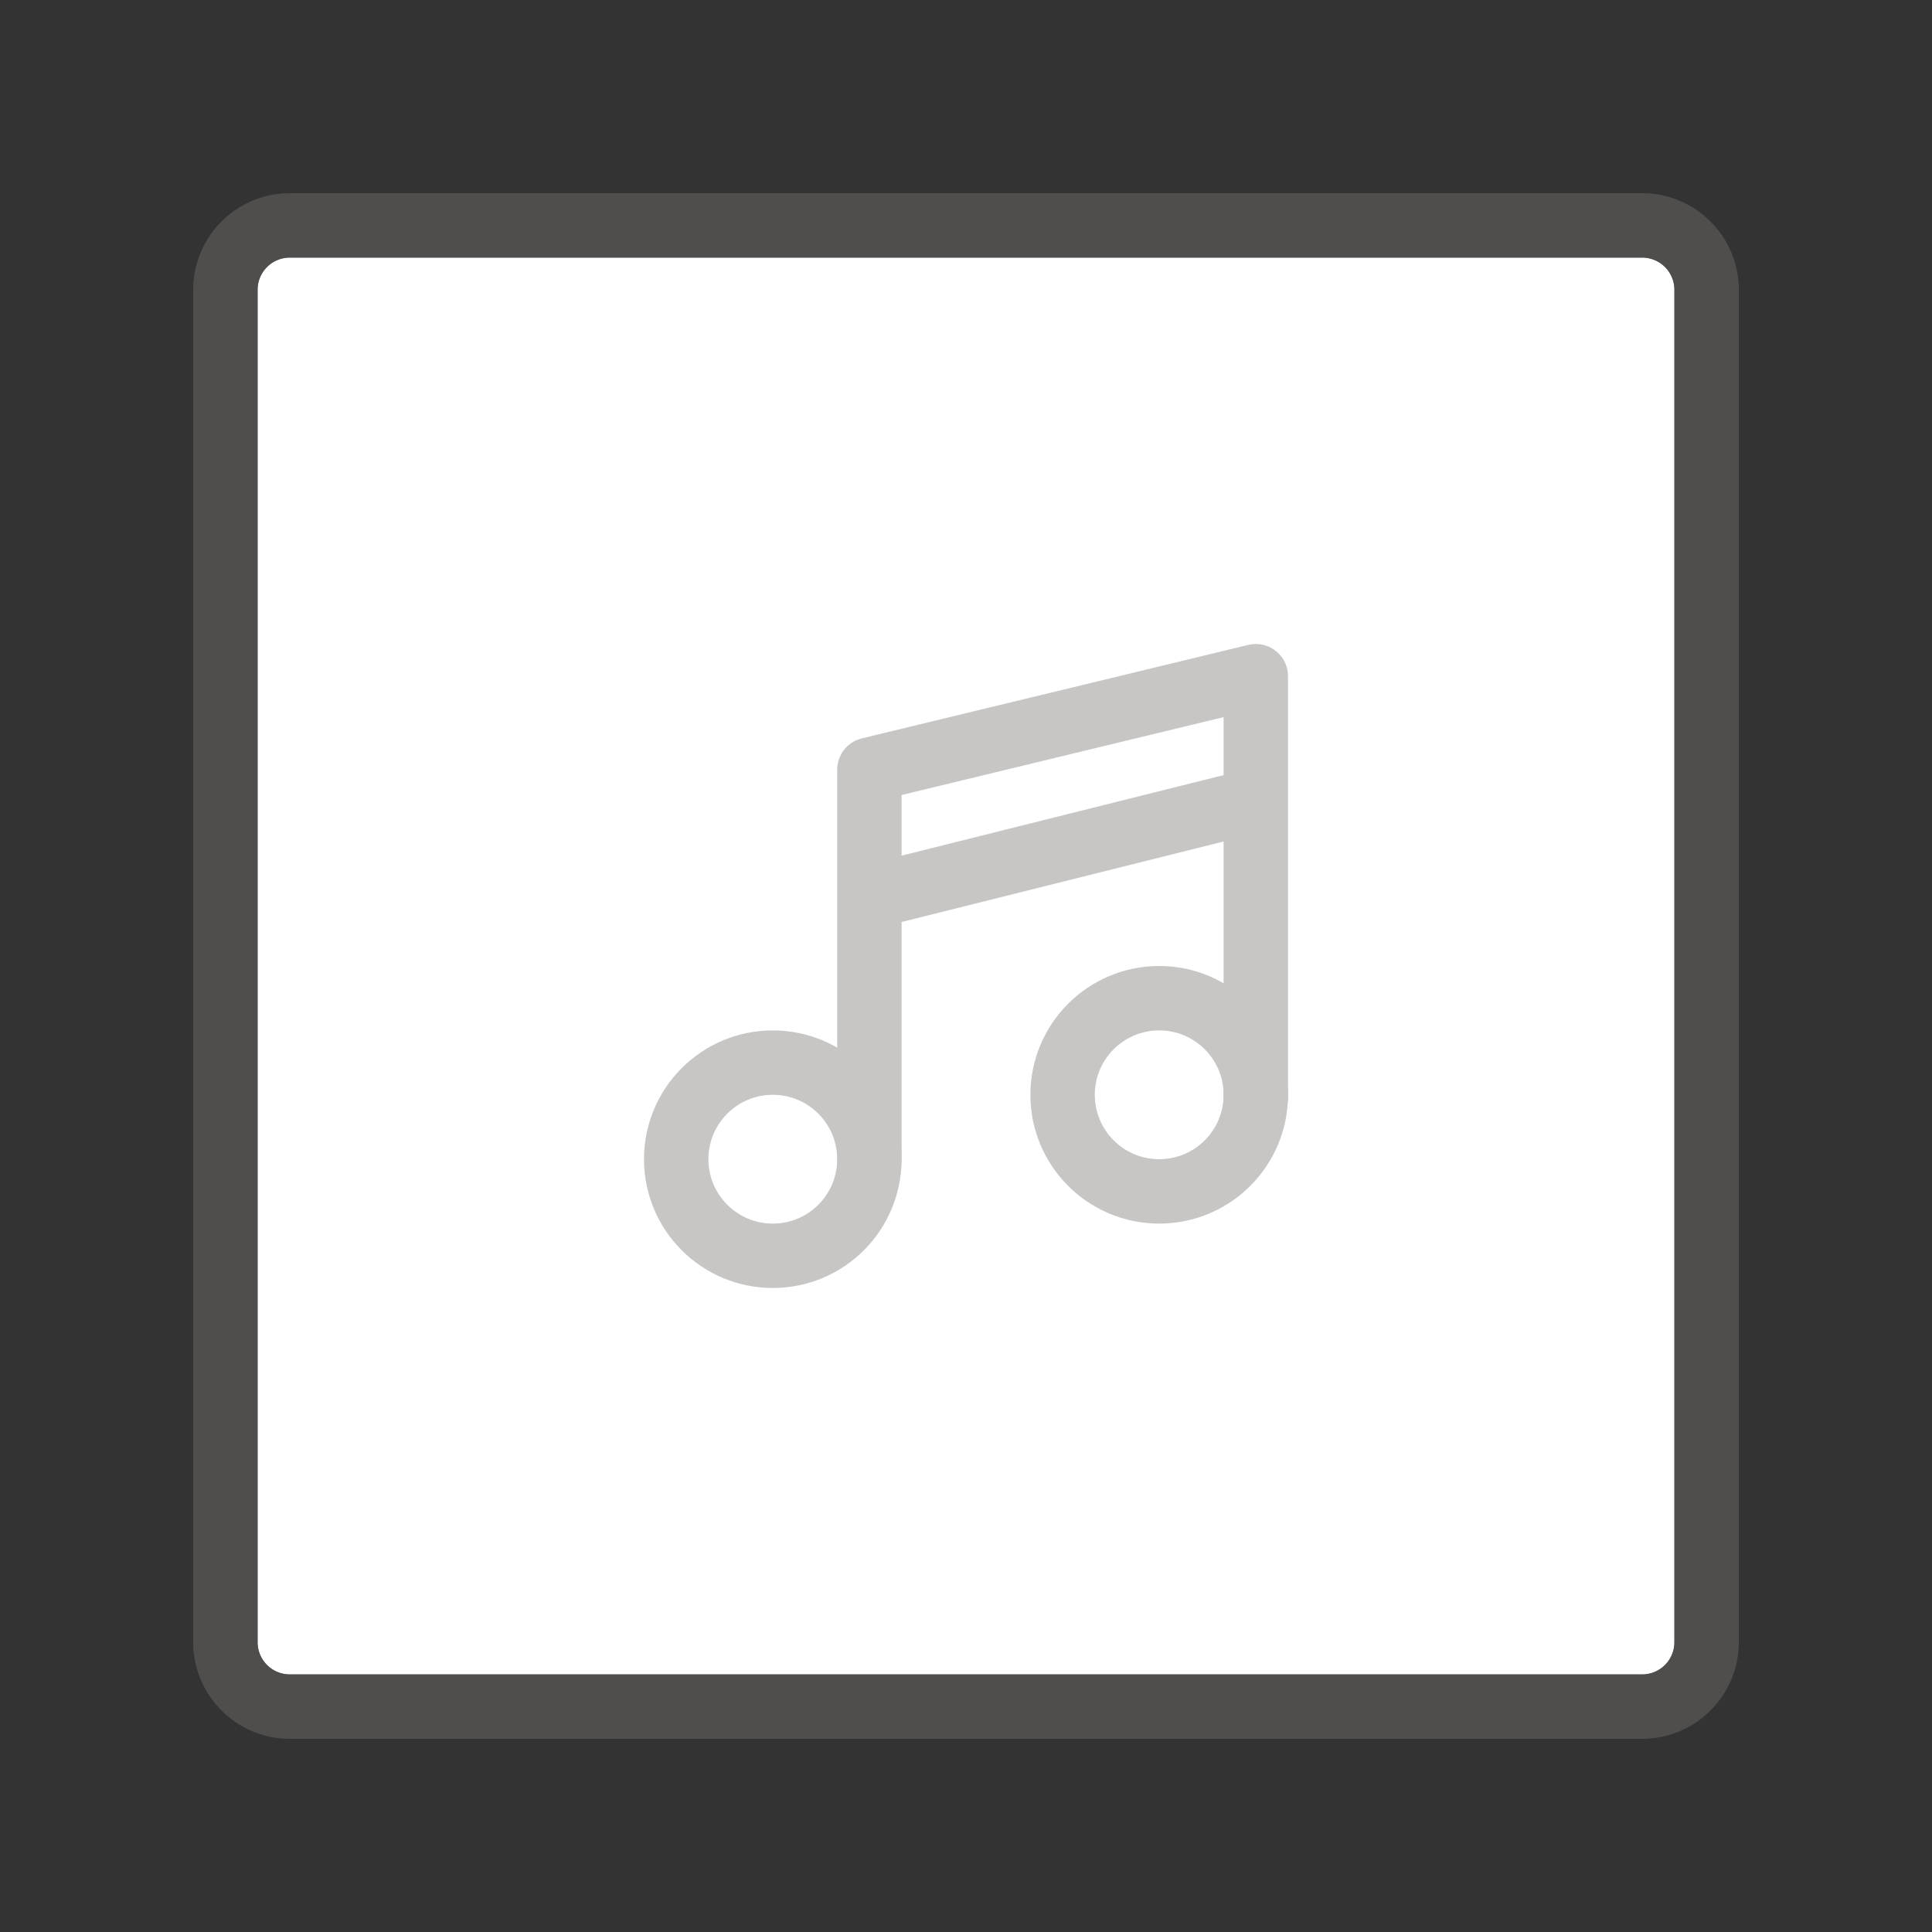 <svg xmlns="http://www.w3.org/2000/svg" viewBox="0 0 60 60"><rect x="0" y="0" width="60" height="60" fill="#333333" stroke="none"/><path fill="#FFF" d="M9 52h42a1 1 0 0 0 1-1V9a1 1 0 0 0-1-1H9a1 1 0 0 0-1 1v42a1 1 0 0 0 1 1z"/><path opacity=".64" fill="#605E5C" d="M51 54H9c-1.654 0-3-1.346-3-3V9c0-1.654 1.346-3 3-3h42c1.654 0 3 1.346 3 3v42c0 1.654-1.346 3-3 3zM9 8a1 1 0 0 0-1 1v42a1 1 0 0 0 1 1h42a1 1 0 0 0 1-1V9a1 1 0 0 0-1-1H9z"/><g fill="none" stroke="#C8C6C4" stroke-width="2" stroke-linecap="round" stroke-linejoin="round" stroke-miterlimit="10"><circle cx="24" cy="36" r="3"/><circle cx="36" cy="34" r="3"/><path d="M27 36V23.903L39 21v13.097M27 27.853l12-3"/></g></svg>